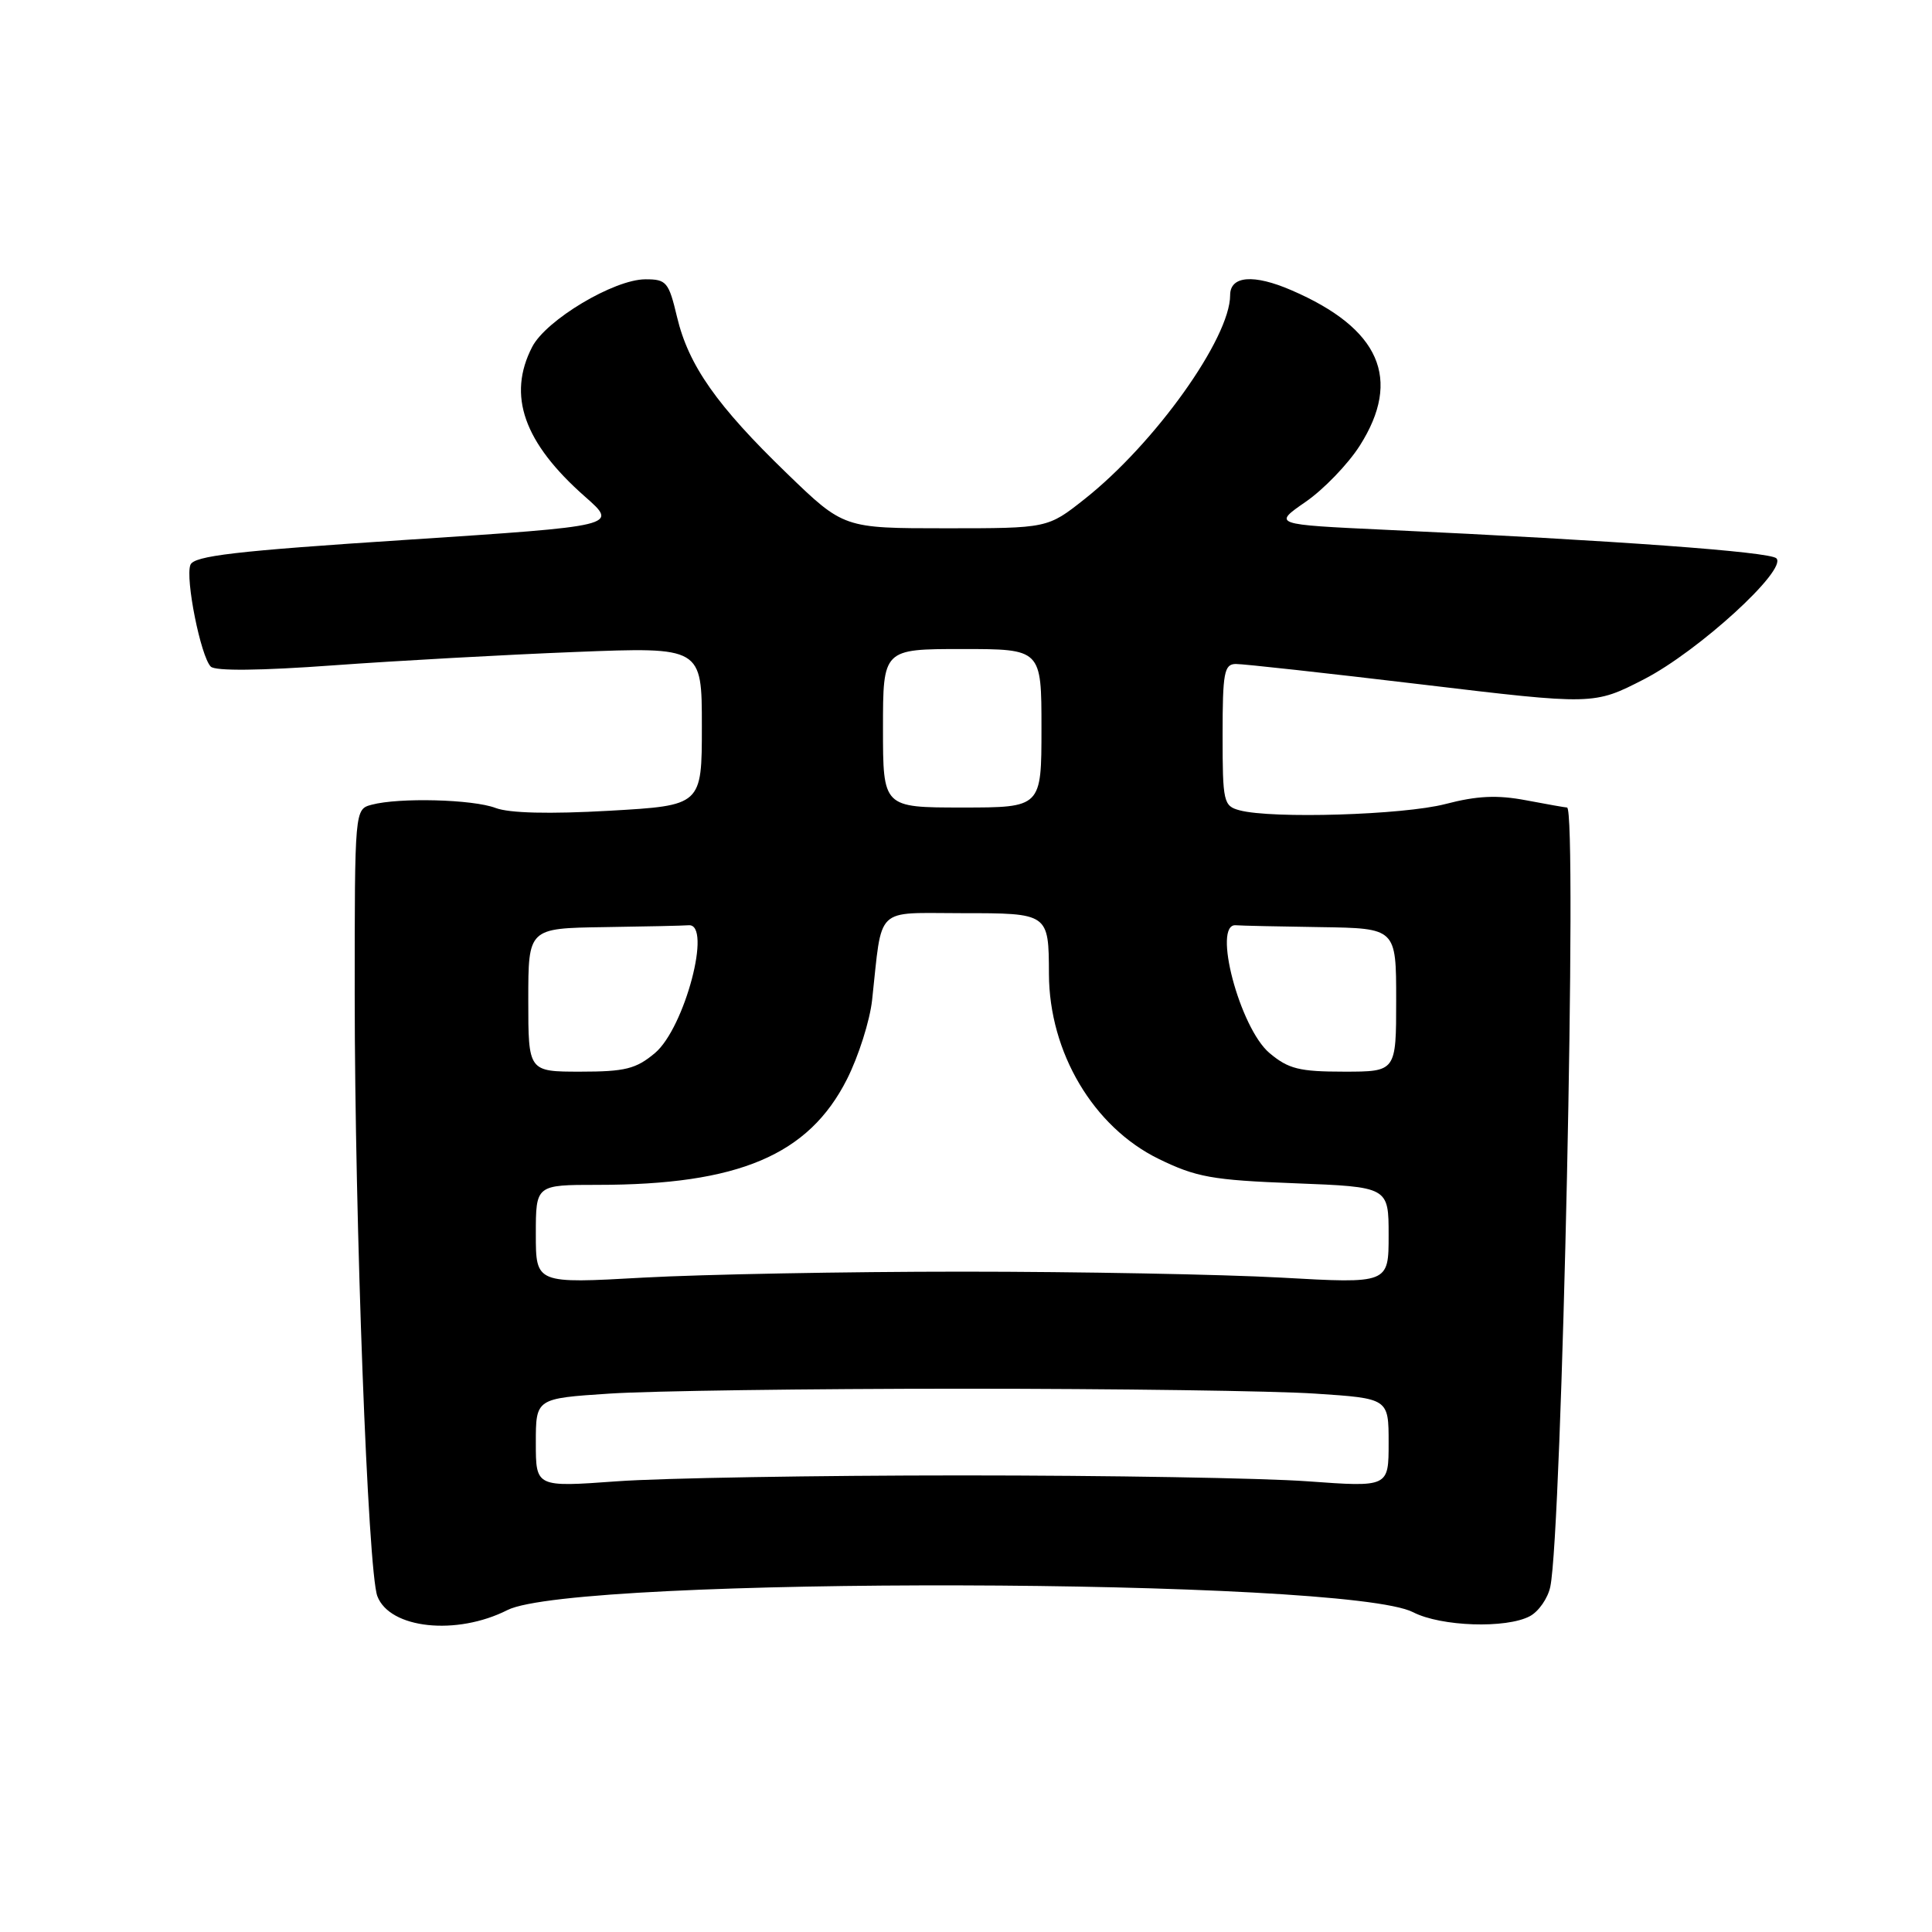 <?xml version="1.0" encoding="UTF-8" standalone="no"?>
<!DOCTYPE svg PUBLIC "-//W3C//DTD SVG 1.1//EN" "http://www.w3.org/Graphics/SVG/1.1/DTD/svg11.dtd" >
<svg xmlns="http://www.w3.org/2000/svg" xmlns:xlink="http://www.w3.org/1999/xlink" version="1.1" viewBox="0 0 256 256">
 <g >
 <path fill="currentColor"
d=" M 67.24 213.34 C 76.20 208.81 178.41 209.06 187.25 213.63 C 190.93 215.53 199.60 215.82 202.72 214.15 C 203.88 213.53 205.10 211.78 205.42 210.26 C 206.97 202.98 209.03 107.00 207.64 107.00 C 207.44 107.00 204.99 106.57 202.20 106.04 C 198.39 105.32 195.73 105.44 191.52 106.54 C 185.94 107.99 168.55 108.52 164.25 107.37 C 162.12 106.80 162.00 106.27 162.00 97.38 C 162.00 89.12 162.21 88.00 163.75 87.98 C 164.71 87.97 175.78 89.19 188.35 90.69 C 211.19 93.42 211.19 93.42 217.85 90.00 C 225.05 86.29 236.88 75.48 235.38 73.98 C 234.51 73.11 214.22 71.63 183.58 70.20 C 168.66 69.50 168.66 69.50 173.00 66.50 C 175.39 64.85 178.62 61.50 180.18 59.05 C 185.79 50.22 182.85 43.52 171.13 38.46 C 166.12 36.29 163.00 36.54 163.00 39.11 C 163.00 44.80 153.03 58.77 143.70 66.14 C 138.82 70.00 138.82 70.00 125.30 70.00 C 111.79 70.00 111.79 70.00 104.29 62.75 C 94.98 53.75 91.24 48.43 89.71 42.00 C 88.61 37.37 88.31 37.00 85.51 37.01 C 81.36 37.02 72.37 42.39 70.52 45.96 C 67.19 52.40 69.40 58.66 77.53 65.82 C 81.93 69.69 81.93 69.69 53.86 71.53 C 31.15 73.01 25.69 73.65 25.23 74.85 C 24.53 76.66 26.60 87.00 27.93 88.33 C 28.53 88.93 34.48 88.87 44.19 88.16 C 52.61 87.55 67.04 86.75 76.25 86.39 C 93.00 85.73 93.00 85.73 93.00 96.23 C 93.00 106.73 93.00 106.73 80.73 107.43 C 72.79 107.88 67.48 107.75 65.67 107.06 C 62.64 105.91 52.89 105.66 49.25 106.63 C 47.00 107.23 47.00 107.23 47.00 131.87 C 47.01 161.98 48.75 208.21 50.00 211.50 C 51.64 215.82 60.49 216.76 67.24 213.34 Z  M 71.00 191.18 C 71.00 185.30 71.00 185.30 80.75 184.66 C 86.11 184.30 107.15 184.01 127.50 184.01 C 147.85 184.01 168.89 184.30 174.25 184.66 C 184.00 185.30 184.00 185.30 184.00 191.18 C 184.00 197.06 184.00 197.06 173.25 196.28 C 167.34 195.85 146.75 195.50 127.50 195.50 C 108.25 195.50 87.66 195.85 81.75 196.28 C 71.00 197.06 71.00 197.06 71.00 191.18 Z  M 71.00 163.54 C 71.00 157.00 71.00 157.00 79.17 157.00 C 97.85 157.00 107.15 153.06 112.23 143.00 C 113.76 139.97 115.26 135.25 115.56 132.50 C 116.94 119.88 115.79 121.00 127.43 121.00 C 138.97 121.00 138.96 120.99 138.99 129.07 C 139.03 139.46 144.88 149.32 153.51 153.55 C 158.51 155.99 160.60 156.37 171.58 156.79 C 184.00 157.27 184.00 157.27 184.00 163.68 C 184.00 170.09 184.00 170.09 169.75 169.29 C 161.91 168.86 142.90 168.50 127.50 168.50 C 112.10 168.50 93.09 168.86 85.25 169.29 C 71.00 170.09 71.00 170.09 71.00 163.54 Z  M 70.00 132.50 C 70.00 123.00 70.00 123.00 80.00 122.85 C 85.50 122.77 90.56 122.66 91.25 122.60 C 94.39 122.35 90.73 136.20 86.79 139.53 C 84.28 141.64 82.83 142.00 76.92 142.00 C 70.00 142.00 70.00 142.00 70.00 132.50 Z  M 168.21 139.53 C 164.27 136.20 160.61 122.35 163.75 122.60 C 164.44 122.66 169.50 122.77 175.00 122.85 C 185.00 123.00 185.00 123.00 185.00 132.50 C 185.00 142.00 185.00 142.00 178.08 142.00 C 172.17 142.00 170.72 141.64 168.21 139.53 Z  M 117.00 96.50 C 117.00 86.00 117.00 86.00 127.50 86.00 C 138.00 86.00 138.00 86.00 138.00 96.50 C 138.00 107.00 138.00 107.00 127.50 107.00 C 117.00 107.00 117.00 107.00 117.00 96.50 Z "/>
</g>
</svg>